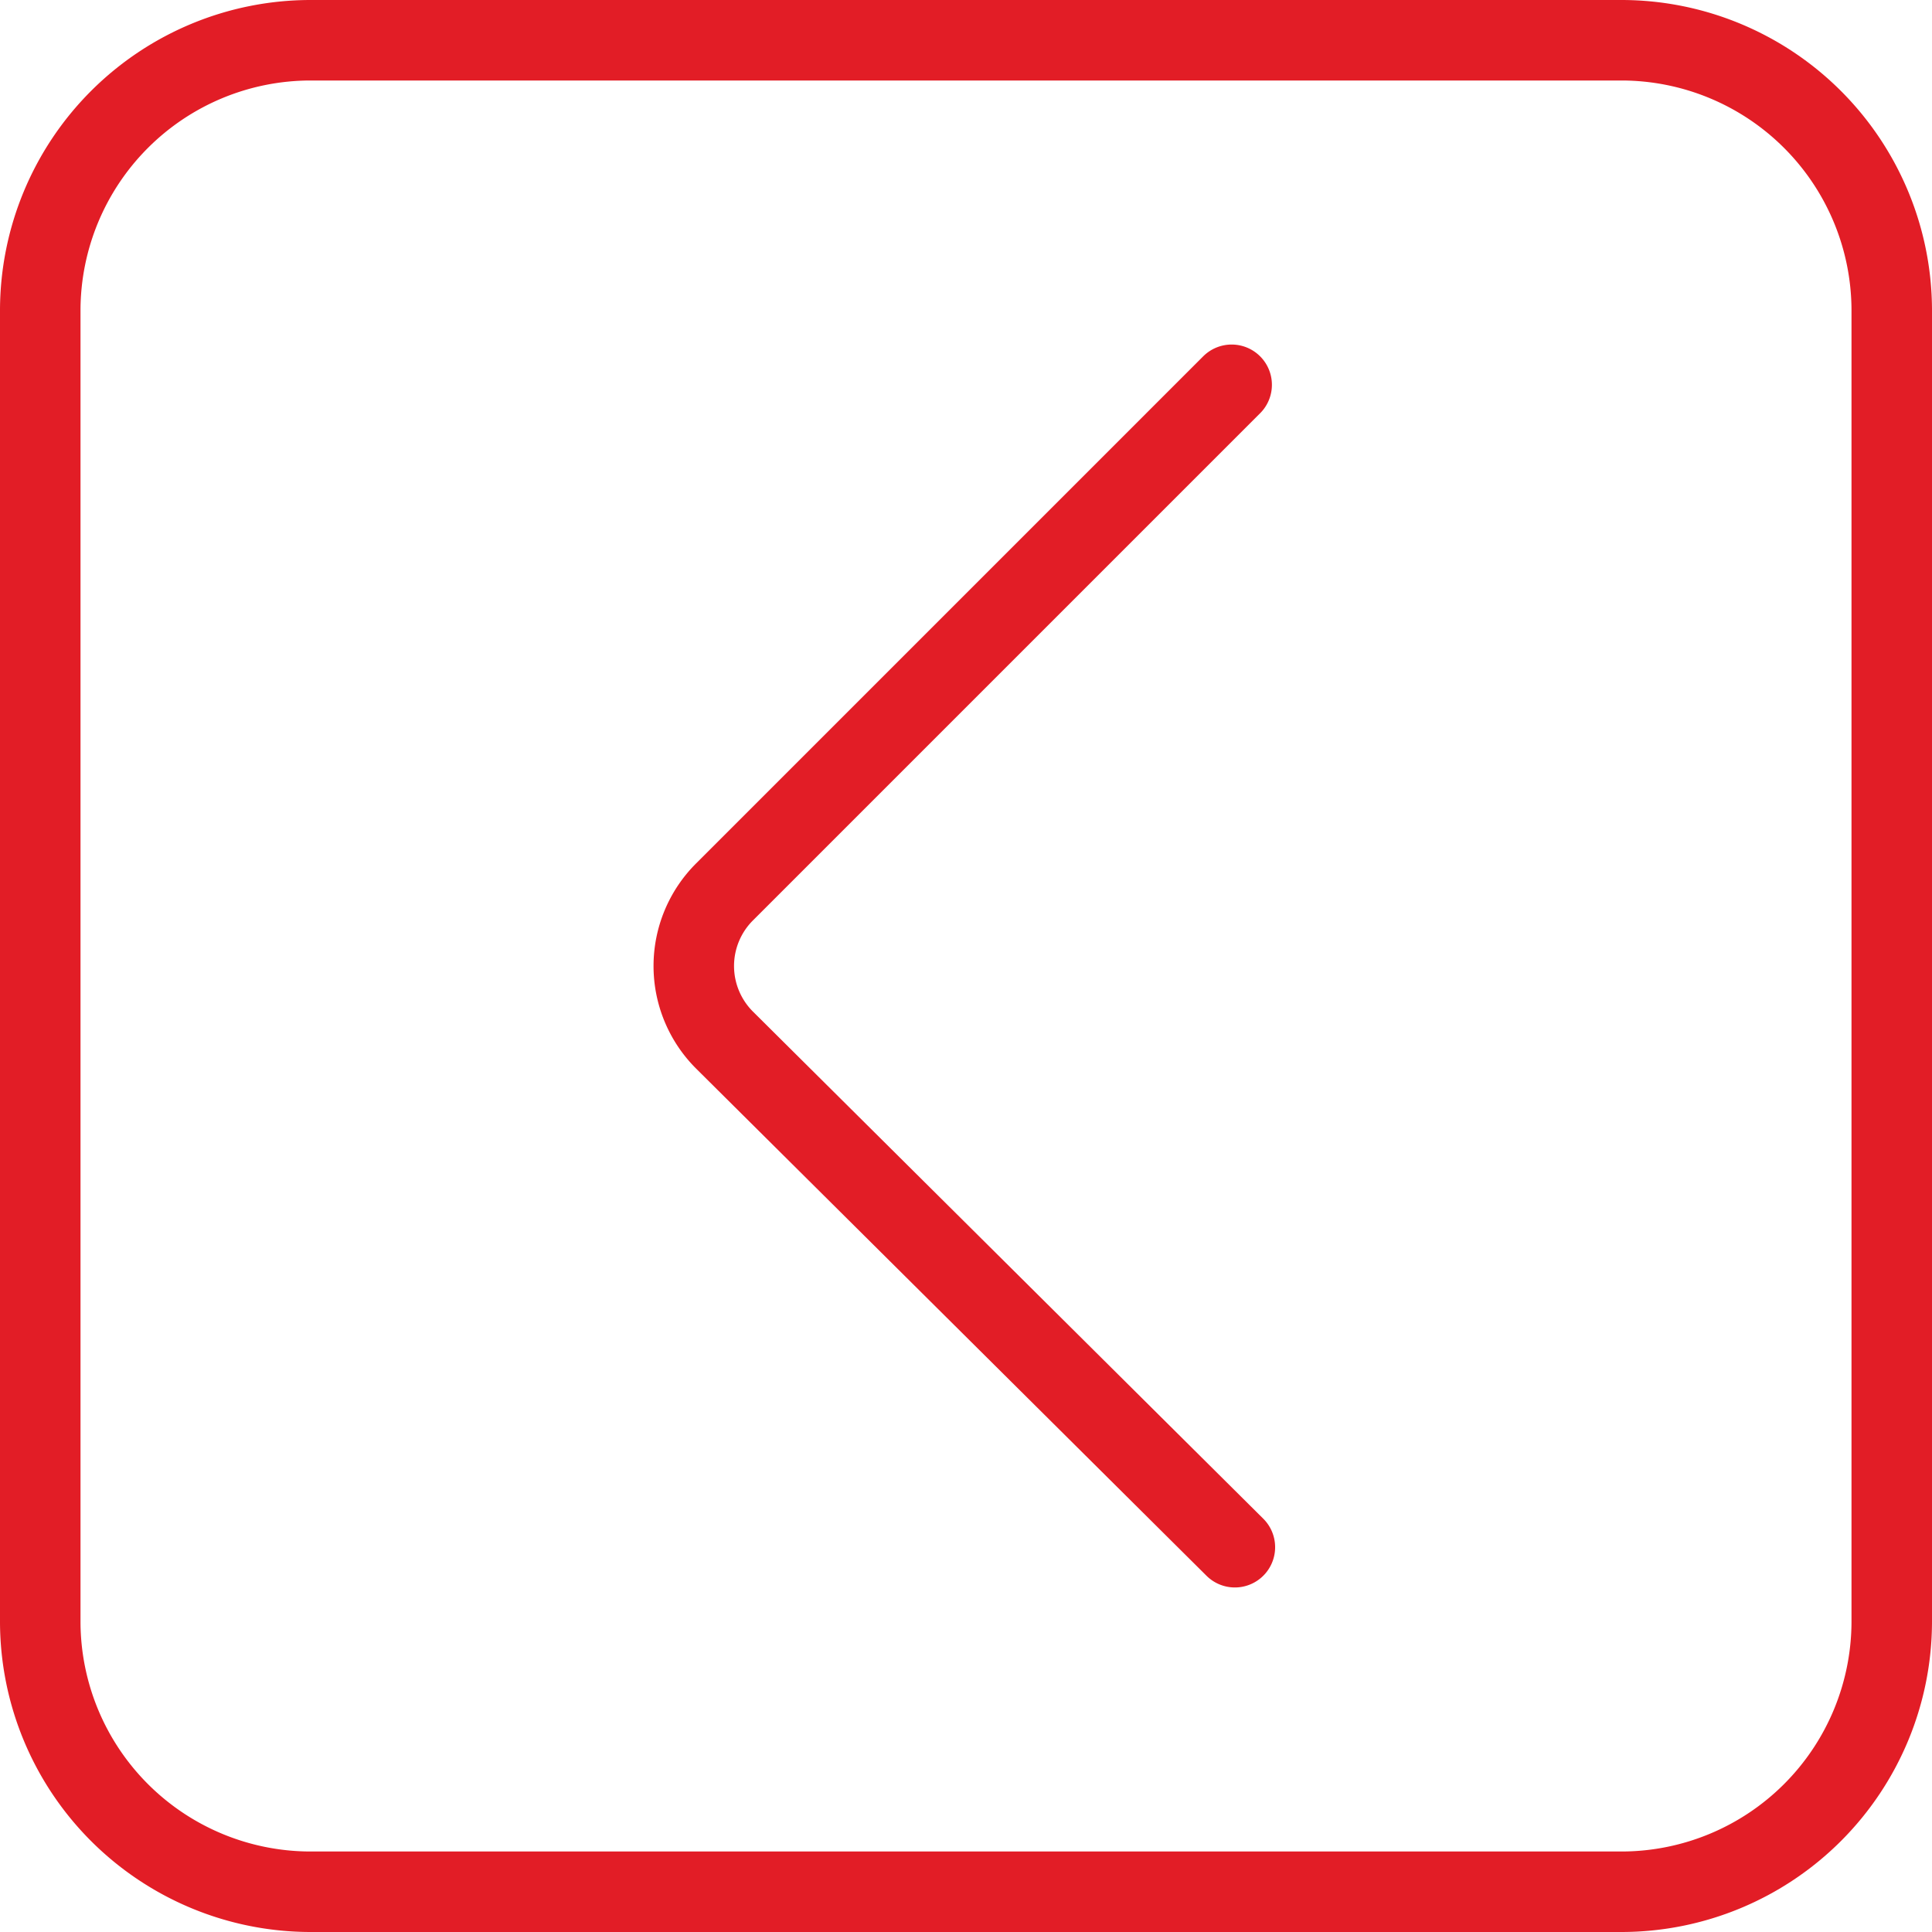 <svg xmlns="http://www.w3.org/2000/svg" viewBox="0 0 24 24"><defs><style>.cls-1{fill:#e21d26;}.cls-2{fill:none;stroke:#e21d26;stroke-linecap:round;stroke-linejoin:round;}</style></defs><title>Layer 3</title><g id="Layer_2" data-name="Layer 2"><g id="Layer_3" data-name="Layer 3"><path class="cls-1" d="M20.15,1A2.86,2.86,0,0,1,23,3.85v16.3A2.86,2.86,0,0,1,20.15,23H3.85A2.86,2.86,0,0,1,1,20.15V3.85A2.86,2.86,0,0,1,3.85,1h16.3m0-1H3.85A3.86,3.86,0,0,0,0,3.85v16.3A3.86,3.86,0,0,0,3.85,24h16.3A3.86,3.86,0,0,0,24,20.15V3.85A3.86,3.86,0,0,0,20.15,0Z"/><path class="cls-2" d="M15.34,19.22,9,12.92a1.3,1.3,0,0,1,0-1.84l6.3-6.3"/></g></g></svg>